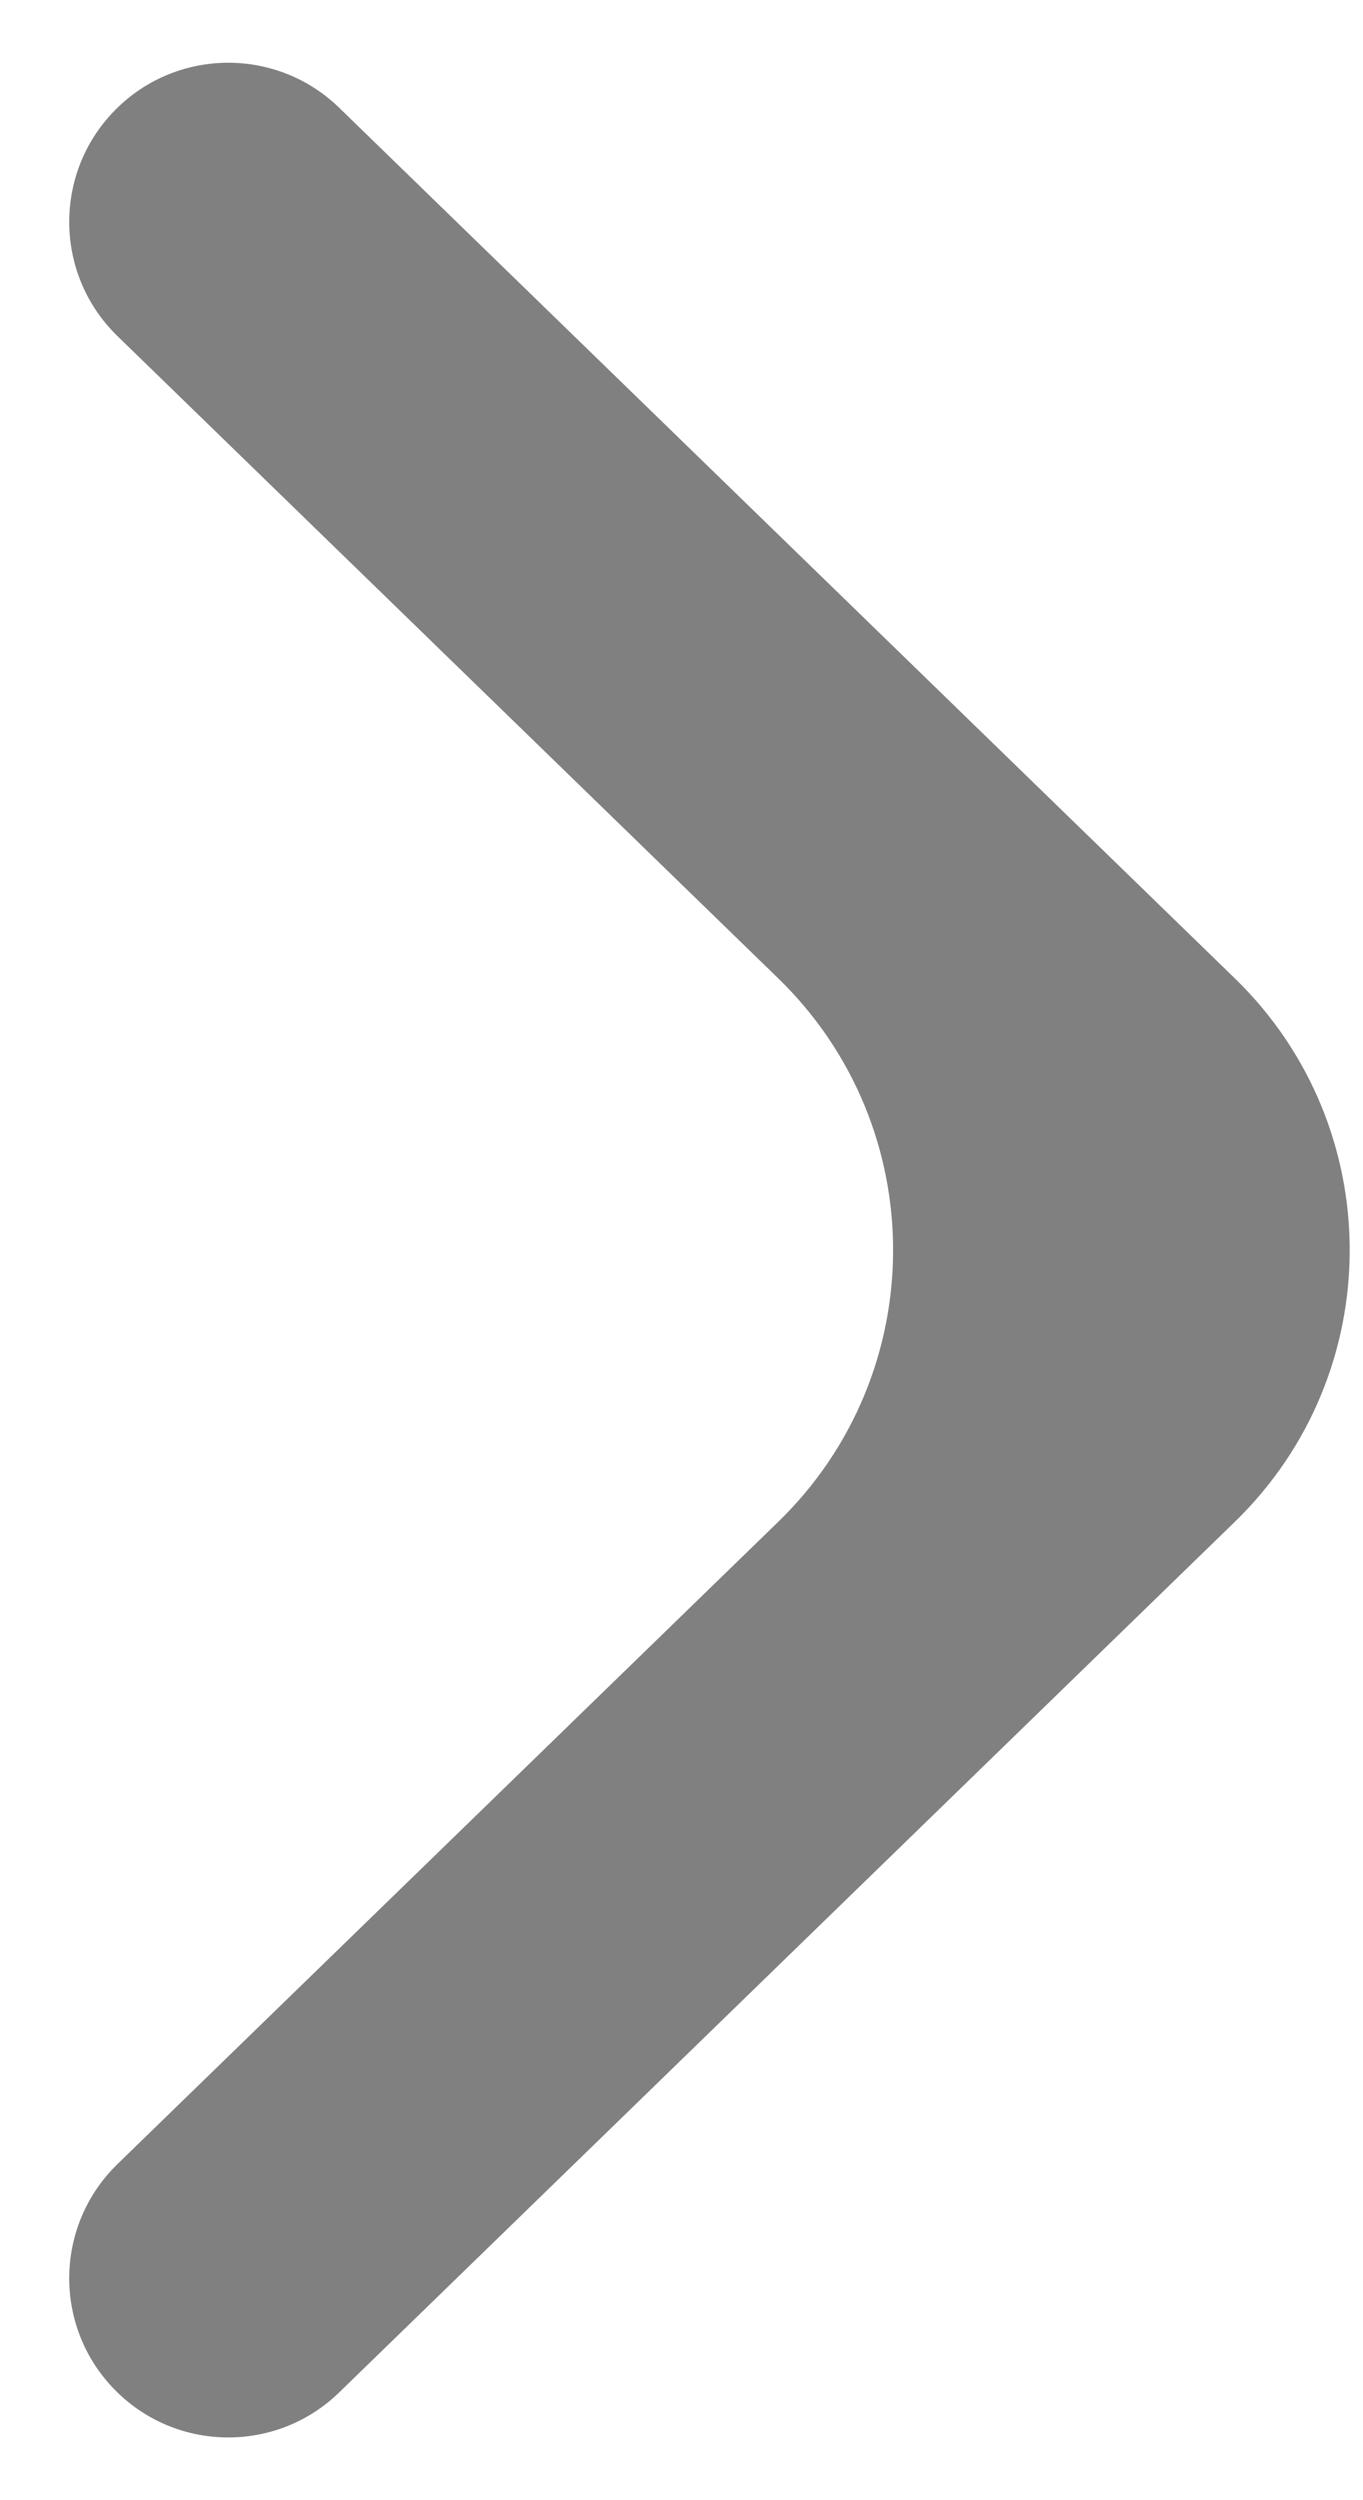 <svg width="18" height="33" viewBox="0 0 18 33" fill="none" xmlns="http://www.w3.org/2000/svg">
<path d="M4.479 31.578C3.663 32.37 2.366 32.37 1.551 31.578C0.702 30.753 0.702 29.39 1.551 28.564L10.278 20.086C12.3 18.123 12.3 14.877 10.278 12.914L1.551 4.436C0.702 3.611 0.702 2.247 1.551 1.422C2.366 0.63 3.663 0.63 4.479 1.422L16.308 12.914C18.33 14.877 18.33 18.123 16.308 20.086L4.479 31.578Z" fill="#808080"/>
</svg>
